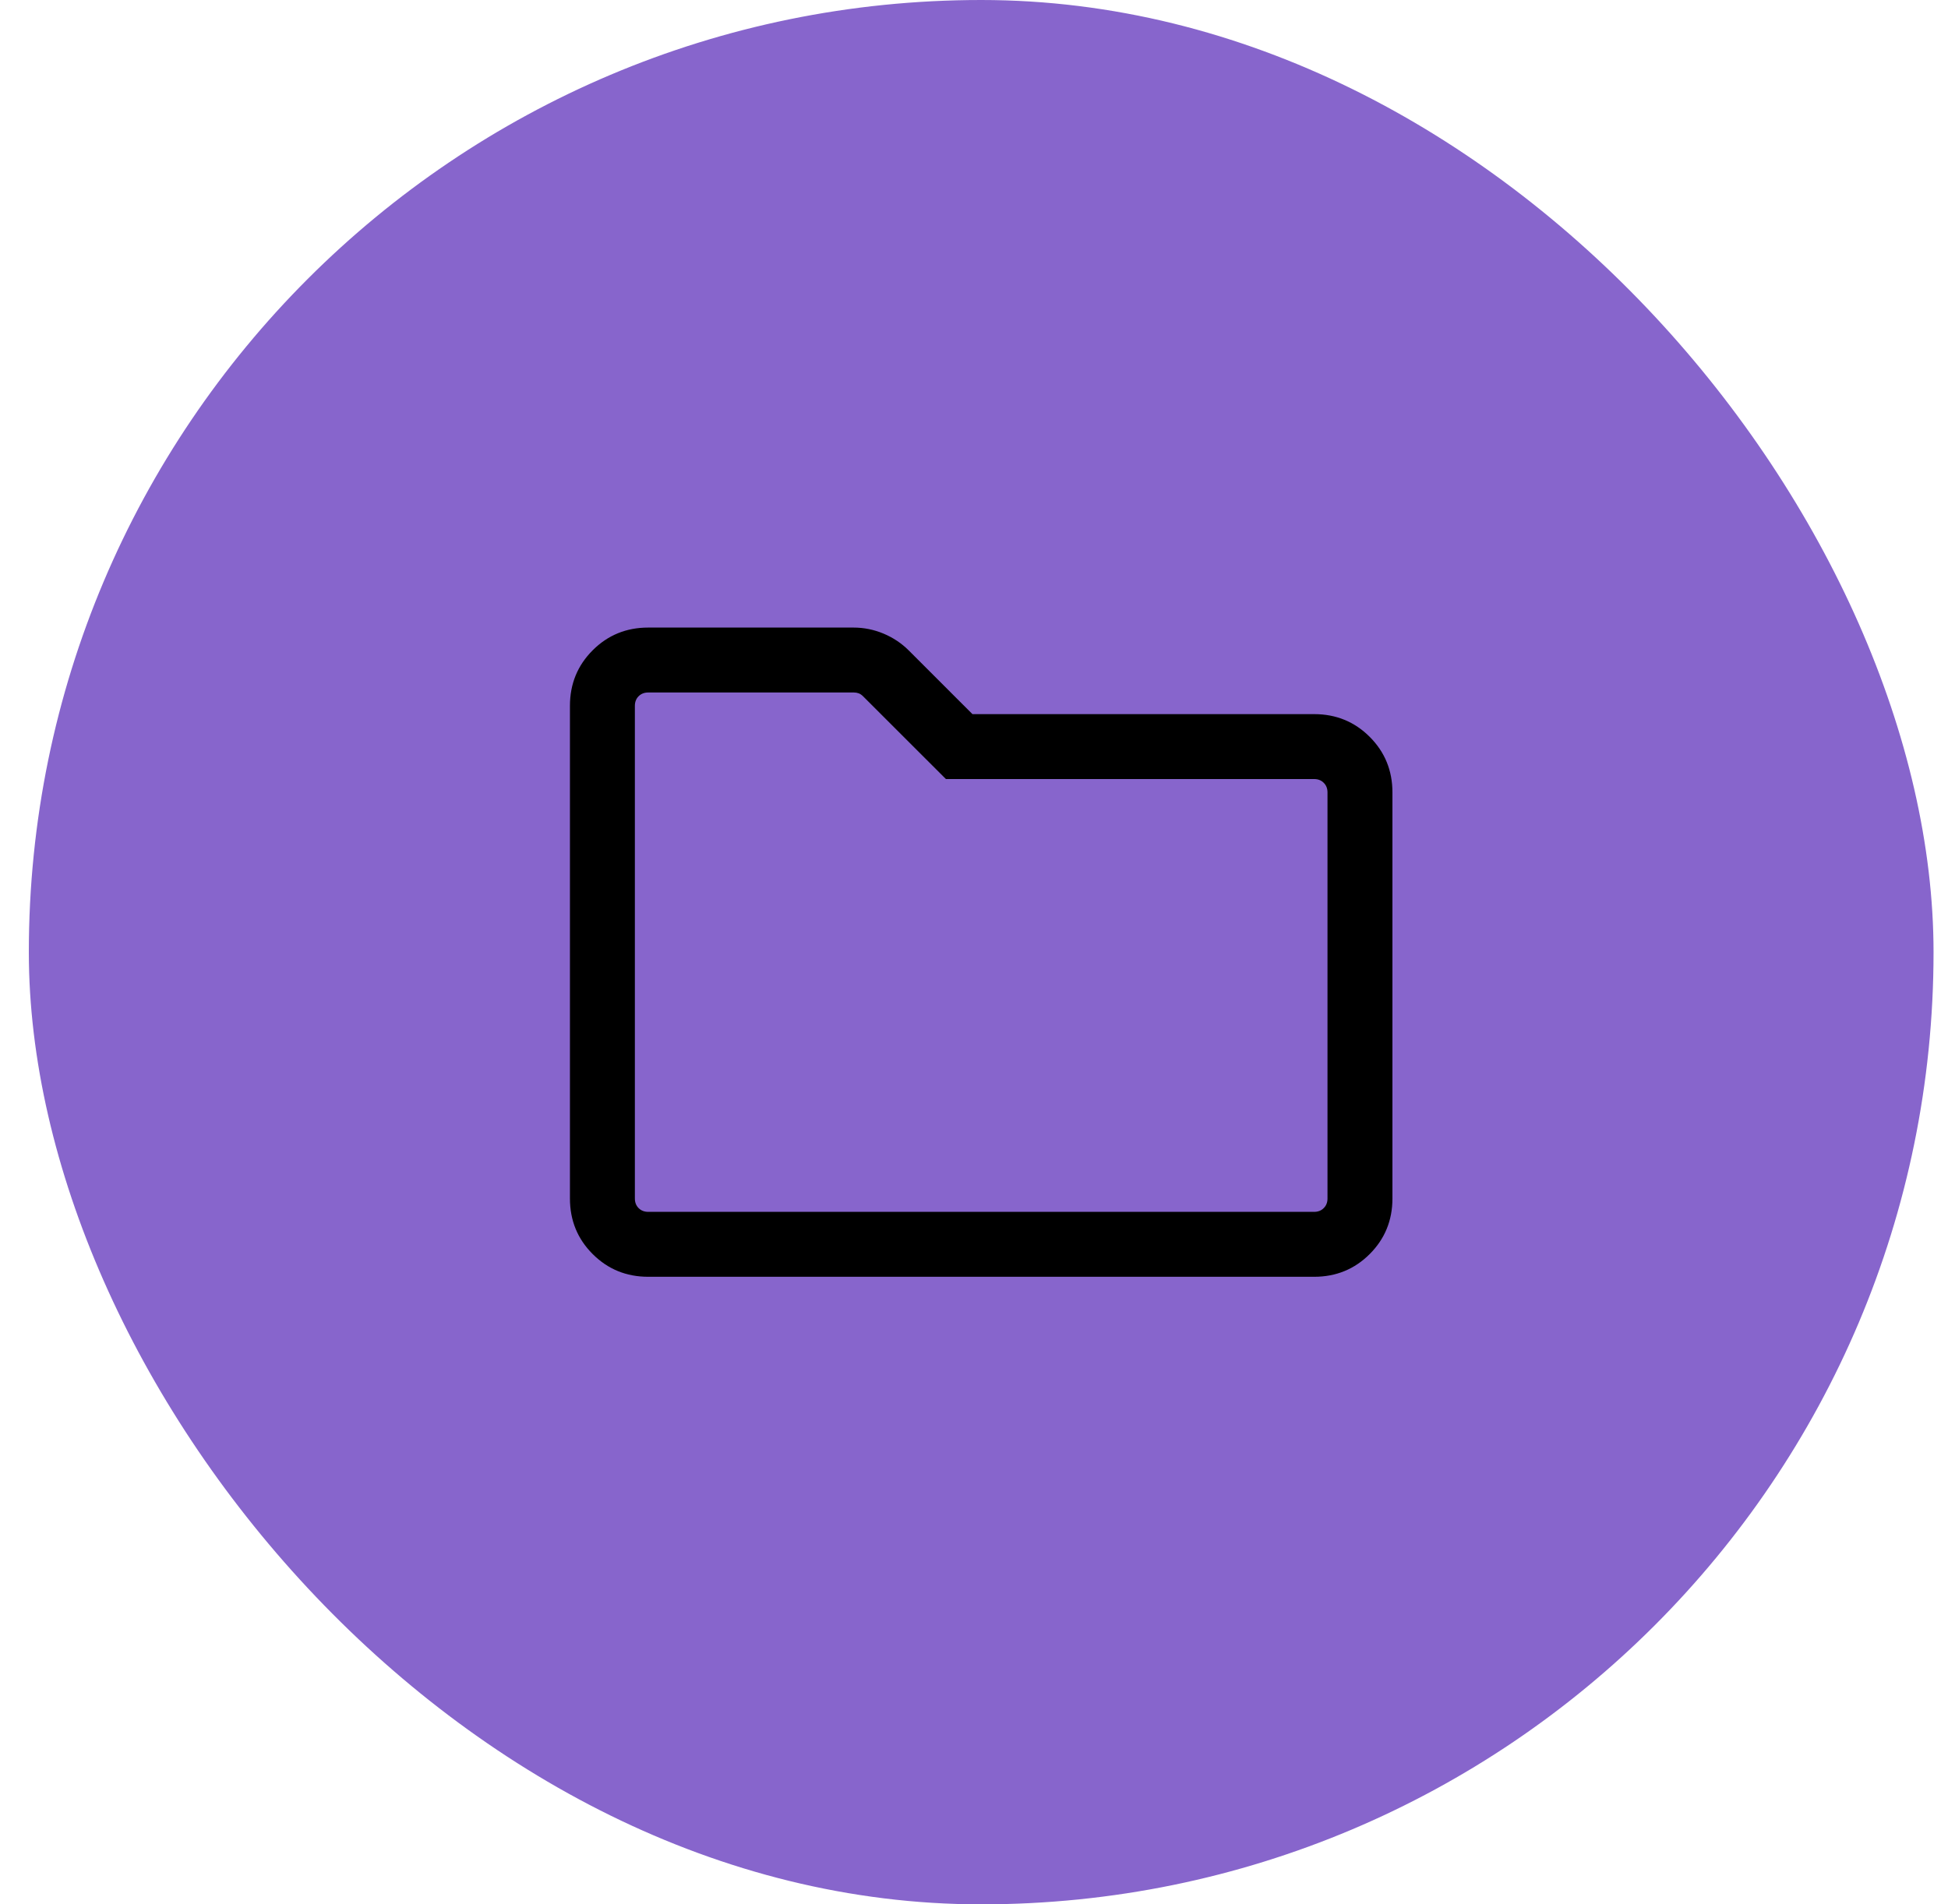 <svg width="45" height="44" viewBox="0 0 45 44" fill="none" xmlns="http://www.w3.org/2000/svg">
<rect x="0.666" width="44" height="44" rx="22" fill="#8765CC"/>
<path d="M14.974 29.5C14.469 29.5 14.041 29.325 13.691 28.975C13.341 28.625 13.166 28.197 13.166 27.692V16.308C13.166 15.803 13.341 15.375 13.691 15.025C14.041 14.675 14.469 14.5 14.974 14.5H19.716C19.957 14.5 20.189 14.547 20.411 14.64C20.634 14.734 20.827 14.863 20.991 15.027L22.464 16.5H30.358C30.863 16.5 31.291 16.675 31.641 17.025C31.991 17.375 32.166 17.803 32.166 18.308V27.692C32.166 28.197 31.991 28.625 31.641 28.975C31.291 29.325 30.863 29.5 30.358 29.5H14.974ZM14.974 28H30.358C30.448 28 30.522 27.971 30.579 27.913C30.637 27.856 30.666 27.782 30.666 27.692V18.308C30.666 18.218 30.637 18.144 30.579 18.087C30.522 18.029 30.448 18 30.358 18H21.851L19.937 16.087C19.905 16.055 19.871 16.032 19.836 16.019C19.801 16.006 19.764 16 19.726 16H14.974C14.884 16 14.81 16.029 14.752 16.087C14.695 16.144 14.666 16.218 14.666 16.308V27.692C14.666 27.782 14.695 27.856 14.752 27.913C14.81 27.971 14.884 28 14.974 28Z" fill="black"/>
</svg>
